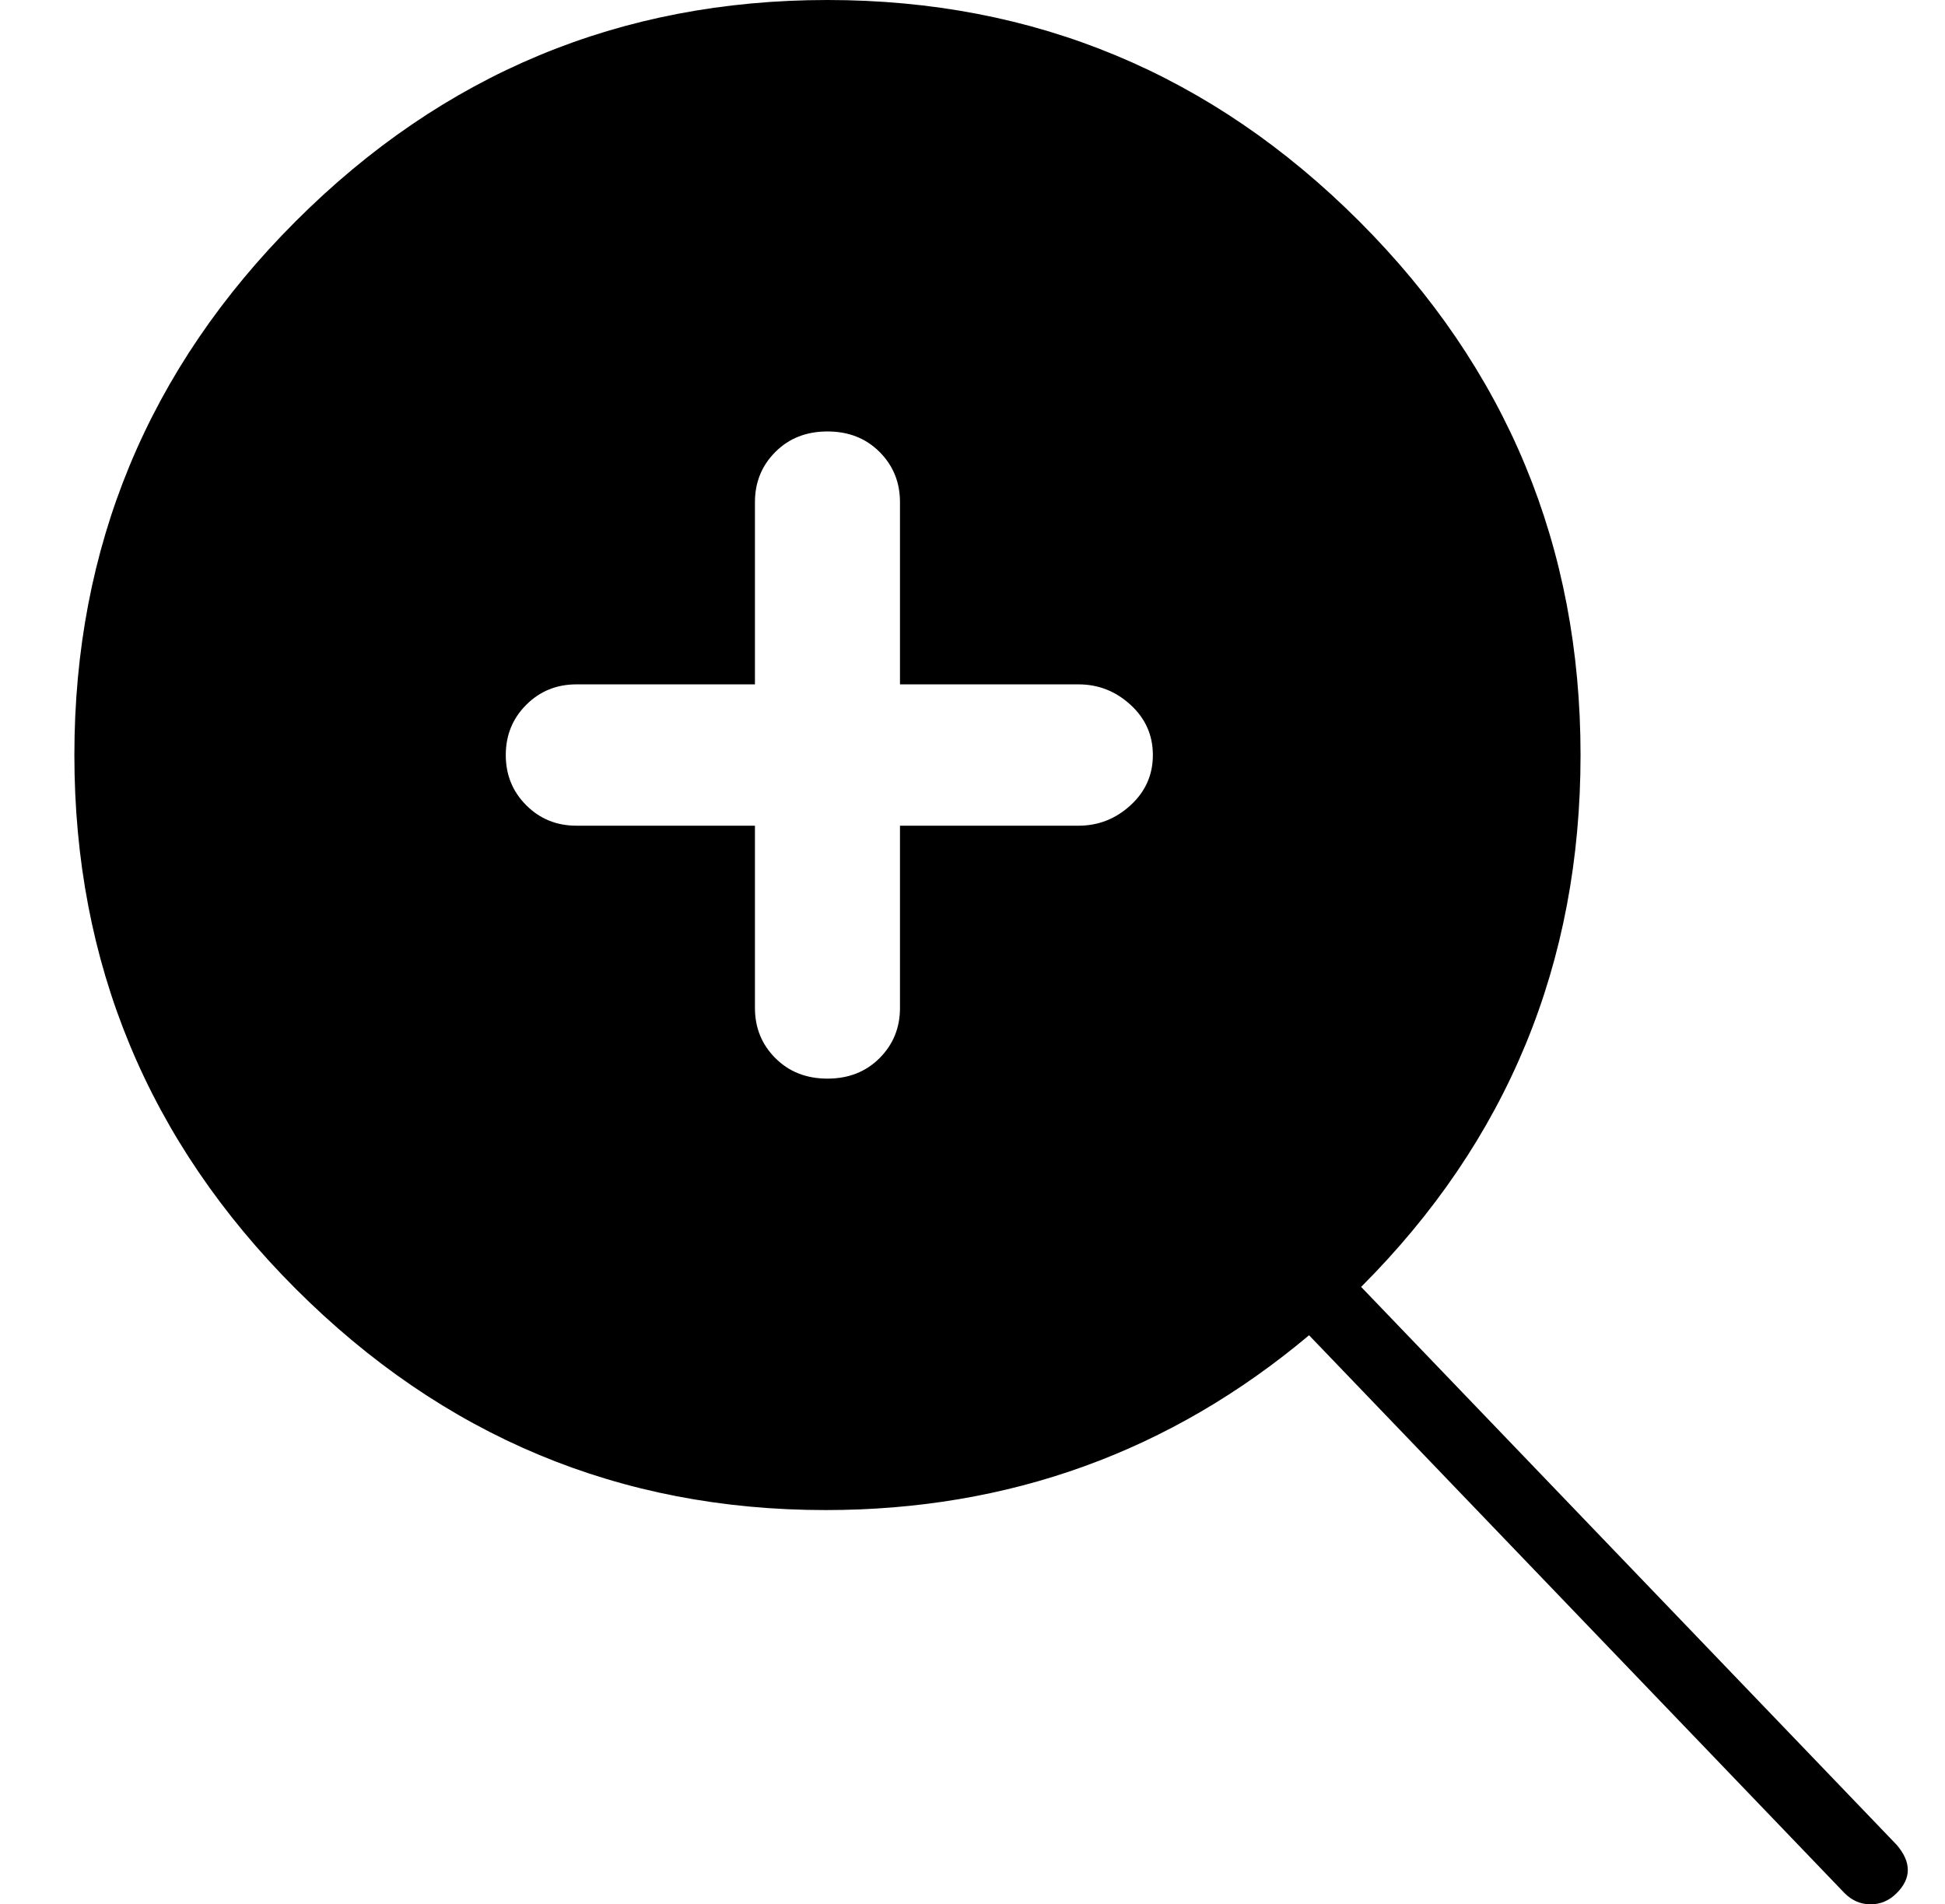 <?xml version="1.0" standalone="no"?>
<!DOCTYPE svg PUBLIC "-//W3C//DTD SVG 1.1//EN" "http://www.w3.org/Graphics/SVG/1.1/DTD/svg11.dtd" >
<svg xmlns="http://www.w3.org/2000/svg" xmlns:xlink="http://www.w3.org/1999/xlink" version="1.1" viewBox="-10 0 523 512">
  <g transform="matrix(1 0 0 -1 0 448)">
   <path fill="currentColor"
d="M500 -48q6 -7 0 -13q-3 -3 -7 -3t-7 3l-144 150q-56 -47 -130 -47q-83 0 -142.5 59.5t-59.5 143.5t59.5 143.5t143 59.5t143 -59.5t59.5 -143.5t-59 -143zM280 226q8 0 14 5.5t6 13.5t-6 13.5t-14 5.5h-48v49q0 8 -5.5 13.5t-14 5.5t-14 -5.5t-5.5 -13.5v-49h-48
q-8 0 -13.5 -5.5t-5.5 -13.5t5.5 -13.5t13.5 -5.5h48v-49q0 -8 5.5 -13.5t14 -5.5t14 5.5t5.5 13.5v49h48z" />
  </g>

</svg>
